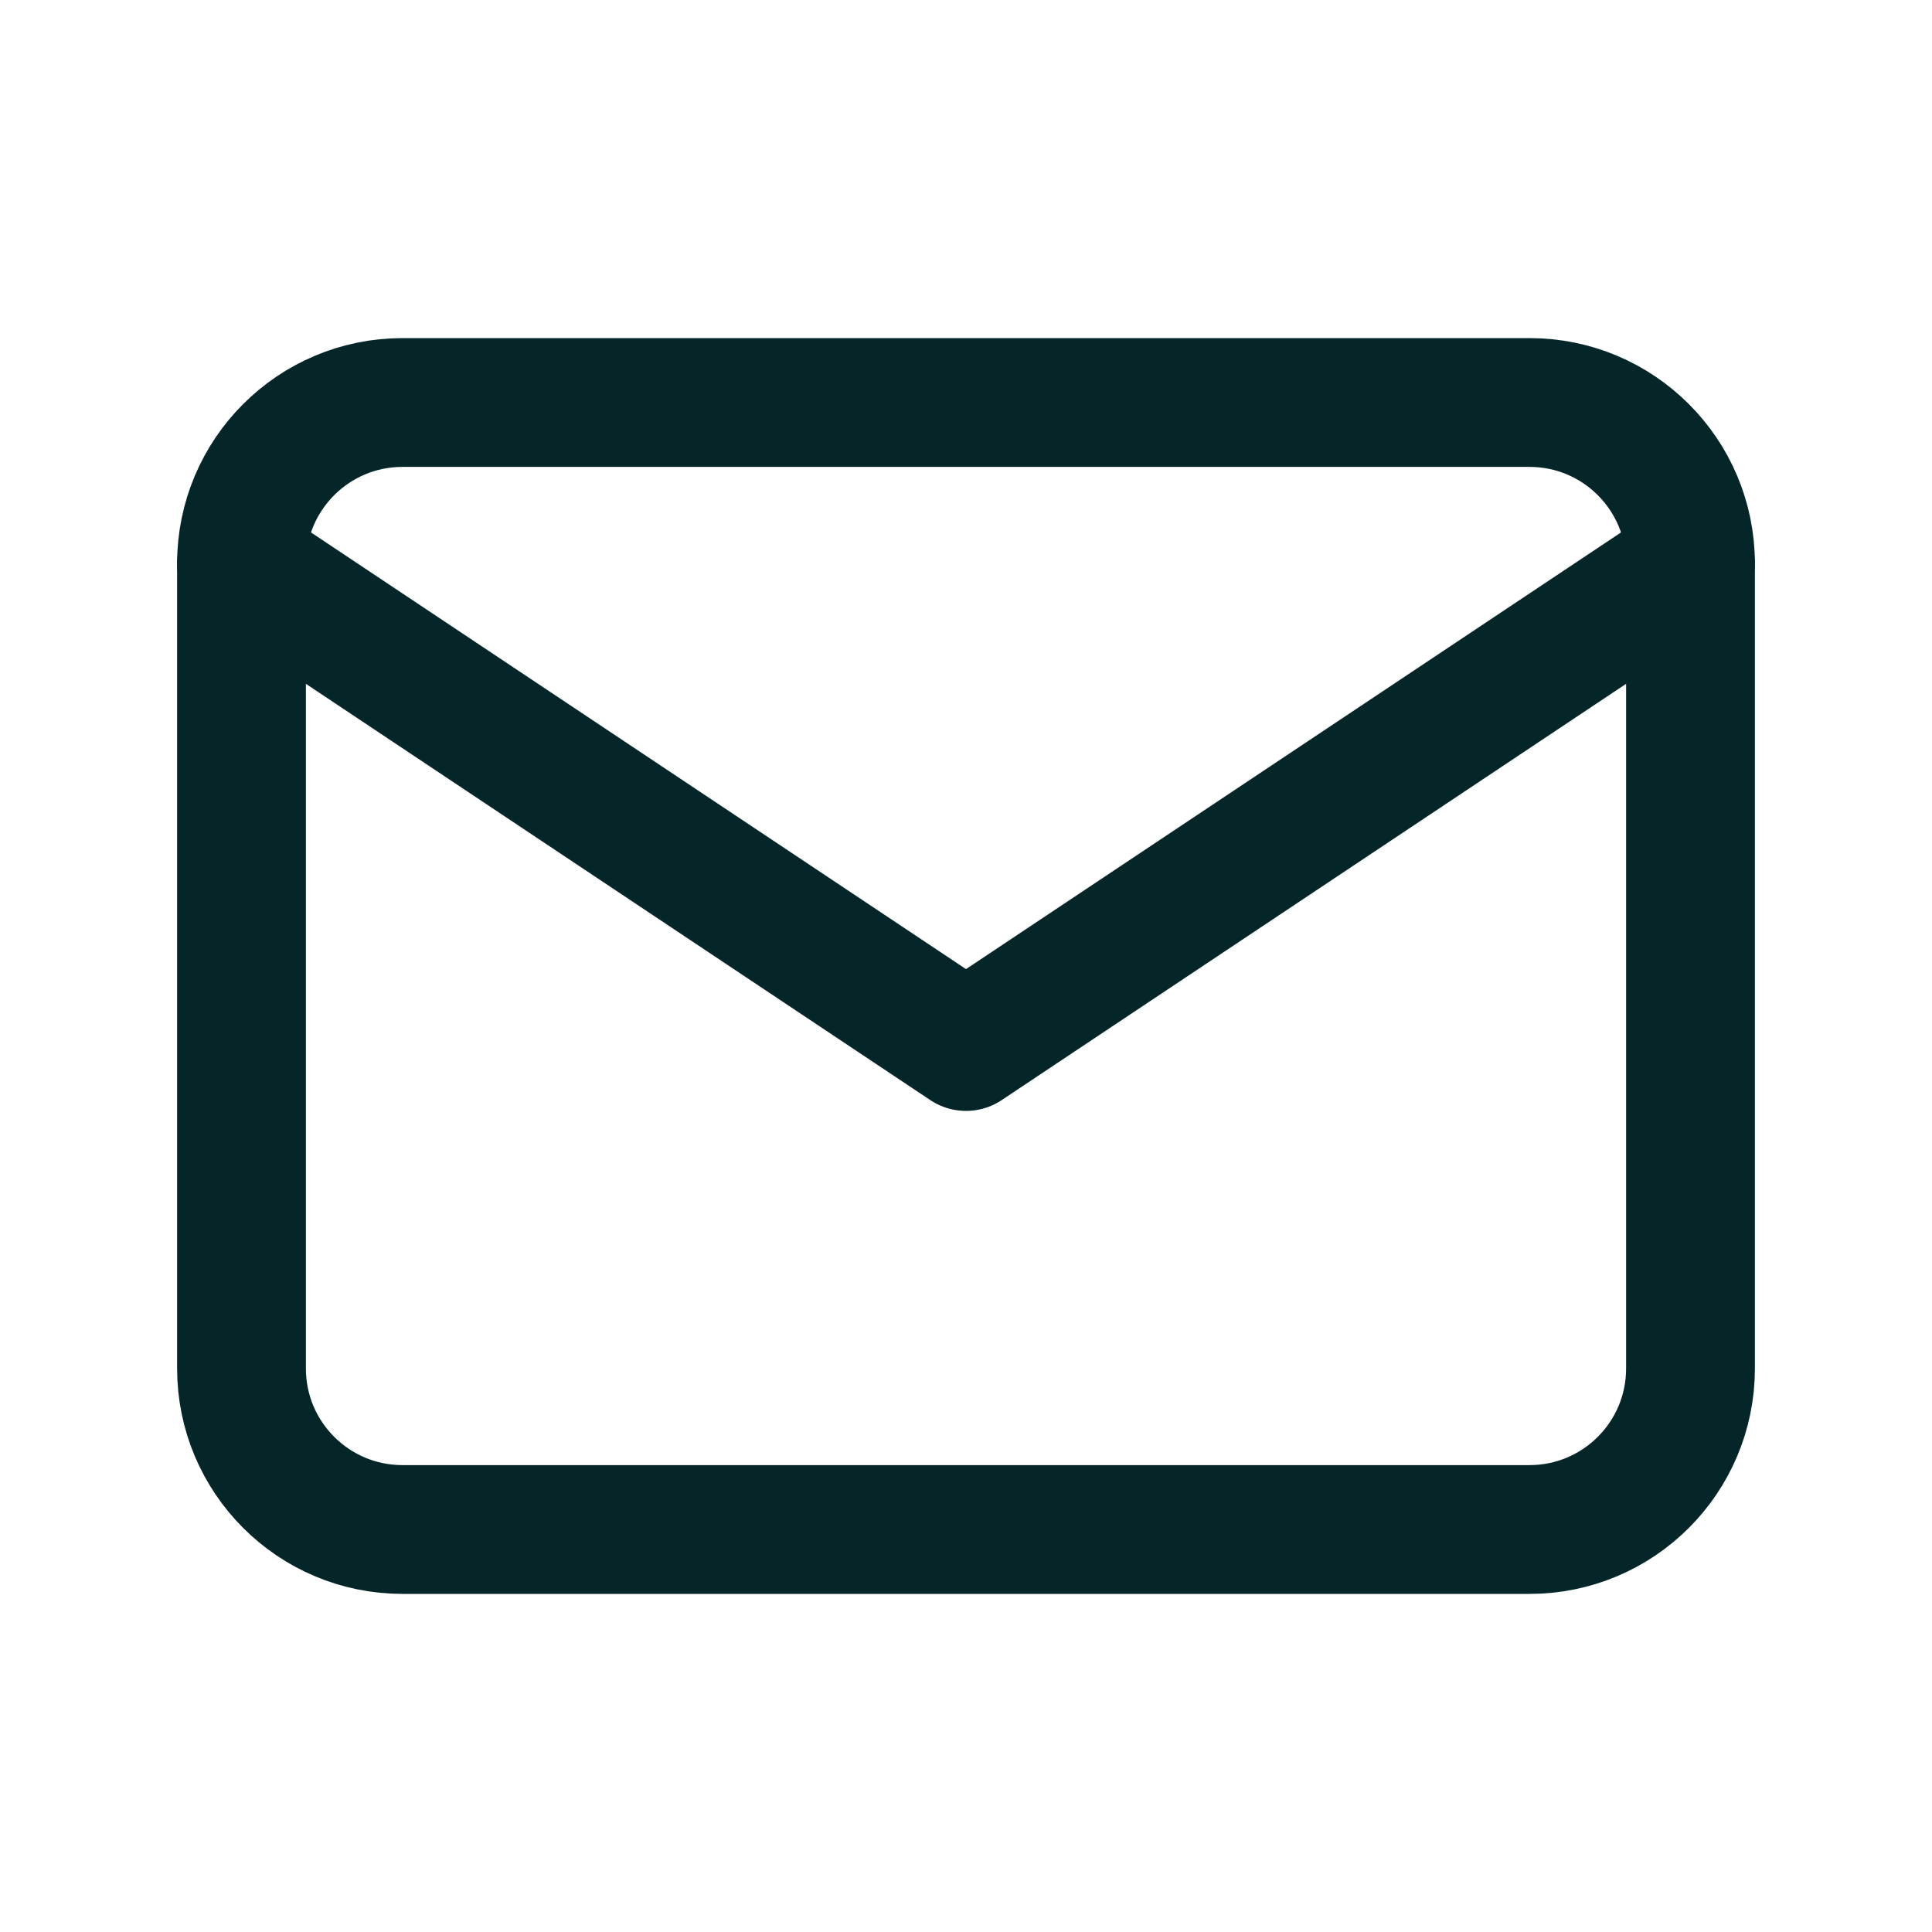 <svg width="30" height="30" viewBox="0 0 30 30" fill="none" xmlns="http://www.w3.org/2000/svg">
<path d="M3.75 8.75C3.75 7.369 4.869 6.25 6.25 6.25H23.75C25.131 6.25 26.25 7.369 26.25 8.75V21.25C26.25 22.631 25.131 23.75 23.75 23.75H6.25C4.869 23.75 3.75 22.631 3.75 21.25V8.75Z" stroke="#052629" stroke-width="2" stroke-linecap="round" stroke-linejoin="round"/>
<path d="M26.25 8.75L15 16.25L3.75 8.75" stroke="#052629" stroke-width="2" stroke-linecap="round" stroke-linejoin="round"/>
</svg>
